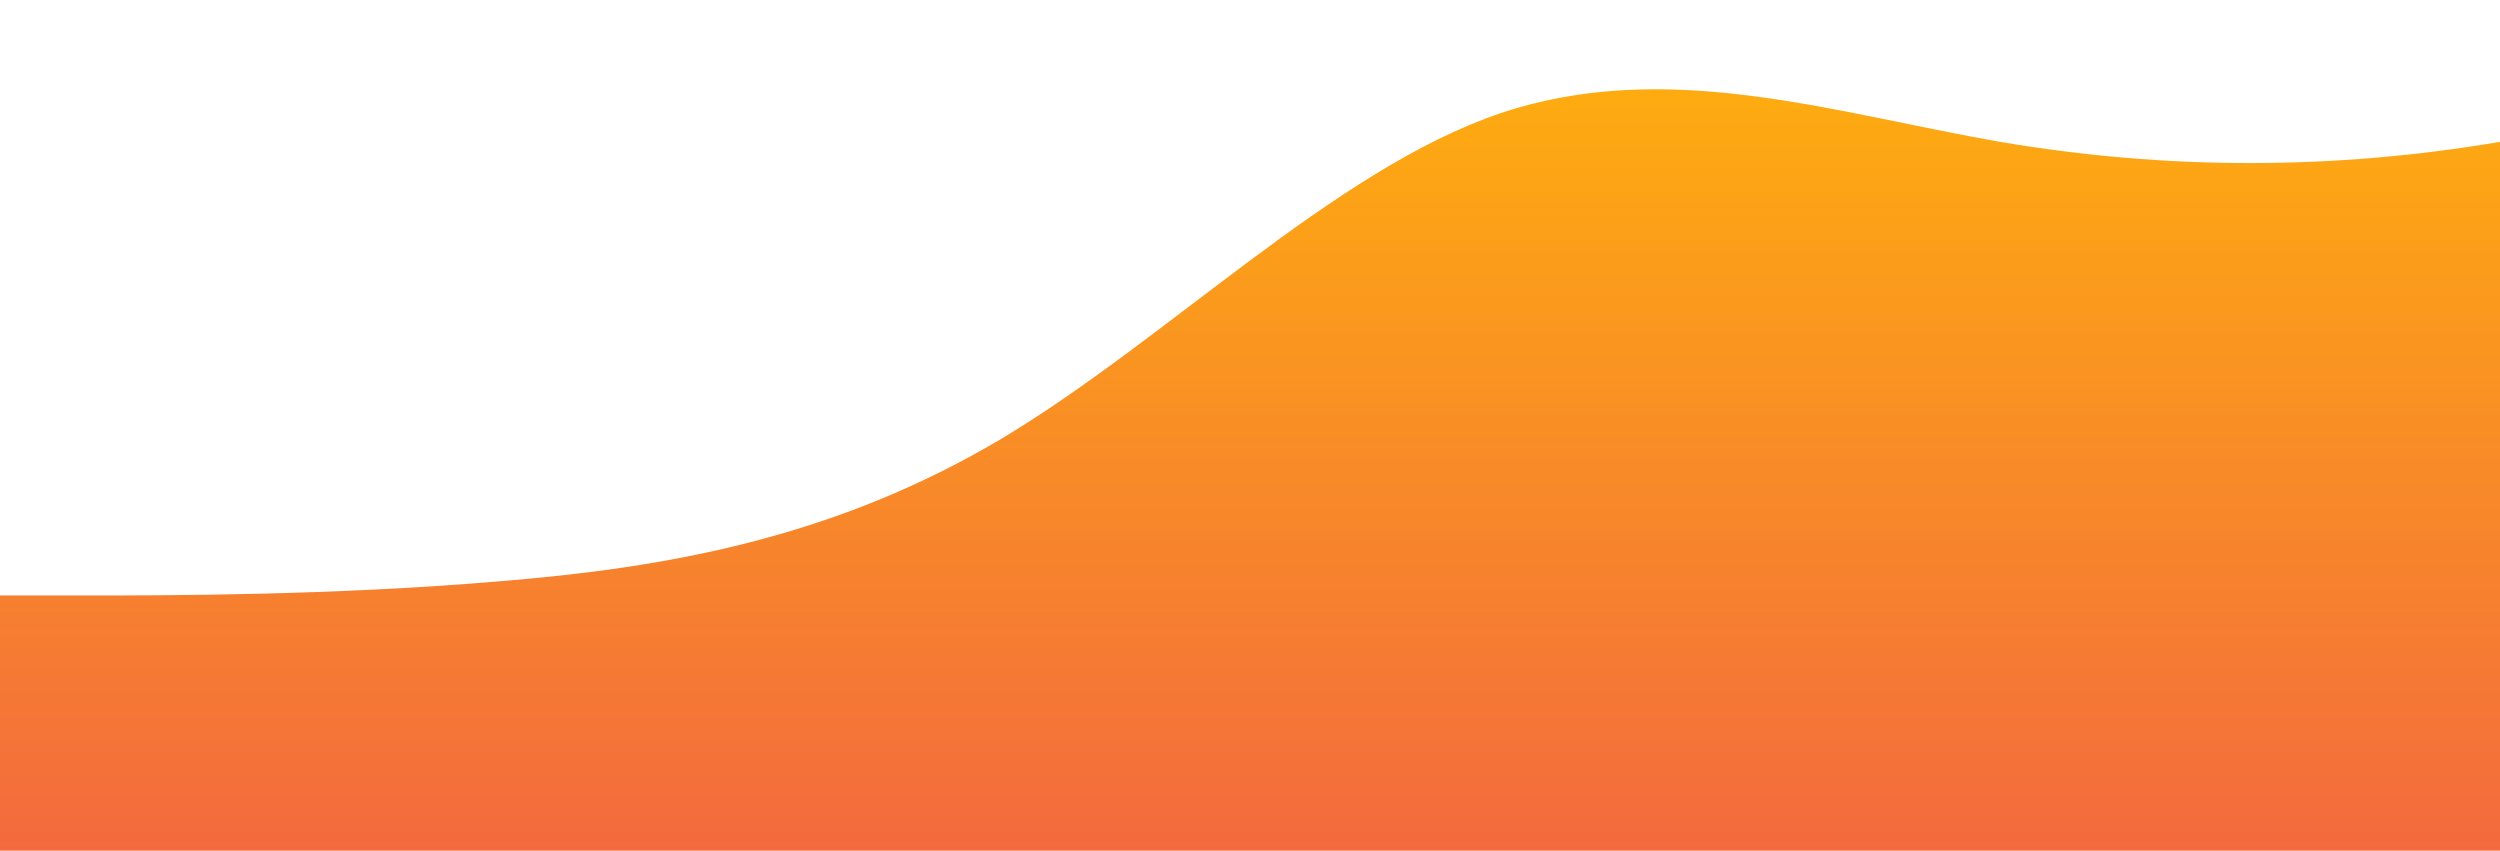 <?xml version="1.0" standalone="no"?>
<svg xmlns:xlink="http://www.w3.org/1999/xlink" id="wave" style="transform:rotate(180deg); transition: 0.3s" viewBox="0 0 1440 490" version="1.1" xmlns="http://www.w3.org/2000/svg"><defs><linearGradient id="sw-gradient-0" x1="0" x2="0" y1="1" y2="0"><stop stop-color="rgba(243, 106, 62, 1)" offset="0%"/><stop stop-color="rgba(255, 179, 11, 1)" offset="100%"/></linearGradient></defs><path style="transform:translate(0, 0px); opacity:1" fill="url(#sw-gradient-0)" d="M0,343L48,343C96,343,192,343,288,334.8C384,327,480,310,576,253.2C672,196,768,98,864,65.3C960,33,1056,65,1152,81.7C1248,98,1344,98,1440,81.7C1536,65,1632,33,1728,73.5C1824,114,1920,229,2016,302.2C2112,376,2208,408,2304,367.5C2400,327,2496,212,2592,187.8C2688,163,2784,229,2880,269.5C2976,310,3072,327,3168,343C3264,359,3360,376,3456,392C3552,408,3648,425,3744,367.5C3840,310,3936,180,4032,163.3C4128,147,4224,245,4320,302.2C4416,359,4512,376,4608,326.7C4704,278,4800,163,4896,122.5C4992,82,5088,114,5184,106.2C5280,98,5376,49,5472,40.8C5568,33,5664,65,5760,65.3C5856,65,5952,33,6048,16.3C6144,0,6240,0,6336,49C6432,98,6528,196,6624,204.2C6720,212,6816,131,6864,89.8L6912,49L6912,490L6864,490C6816,490,6720,490,6624,490C6528,490,6432,490,6336,490C6240,490,6144,490,6048,490C5952,490,5856,490,5760,490C5664,490,5568,490,5472,490C5376,490,5280,490,5184,490C5088,490,4992,490,4896,490C4800,490,4704,490,4608,490C4512,490,4416,490,4320,490C4224,490,4128,490,4032,490C3936,490,3840,490,3744,490C3648,490,3552,490,3456,490C3360,490,3264,490,3168,490C3072,490,2976,490,2880,490C2784,490,2688,490,2592,490C2496,490,2400,490,2304,490C2208,490,2112,490,2016,490C1920,490,1824,490,1728,490C1632,490,1536,490,1440,490C1344,490,1248,490,1152,490C1056,490,960,490,864,490C768,490,672,490,576,490C480,490,384,490,288,490C192,490,96,490,48,490L0,490Z"/></svg>